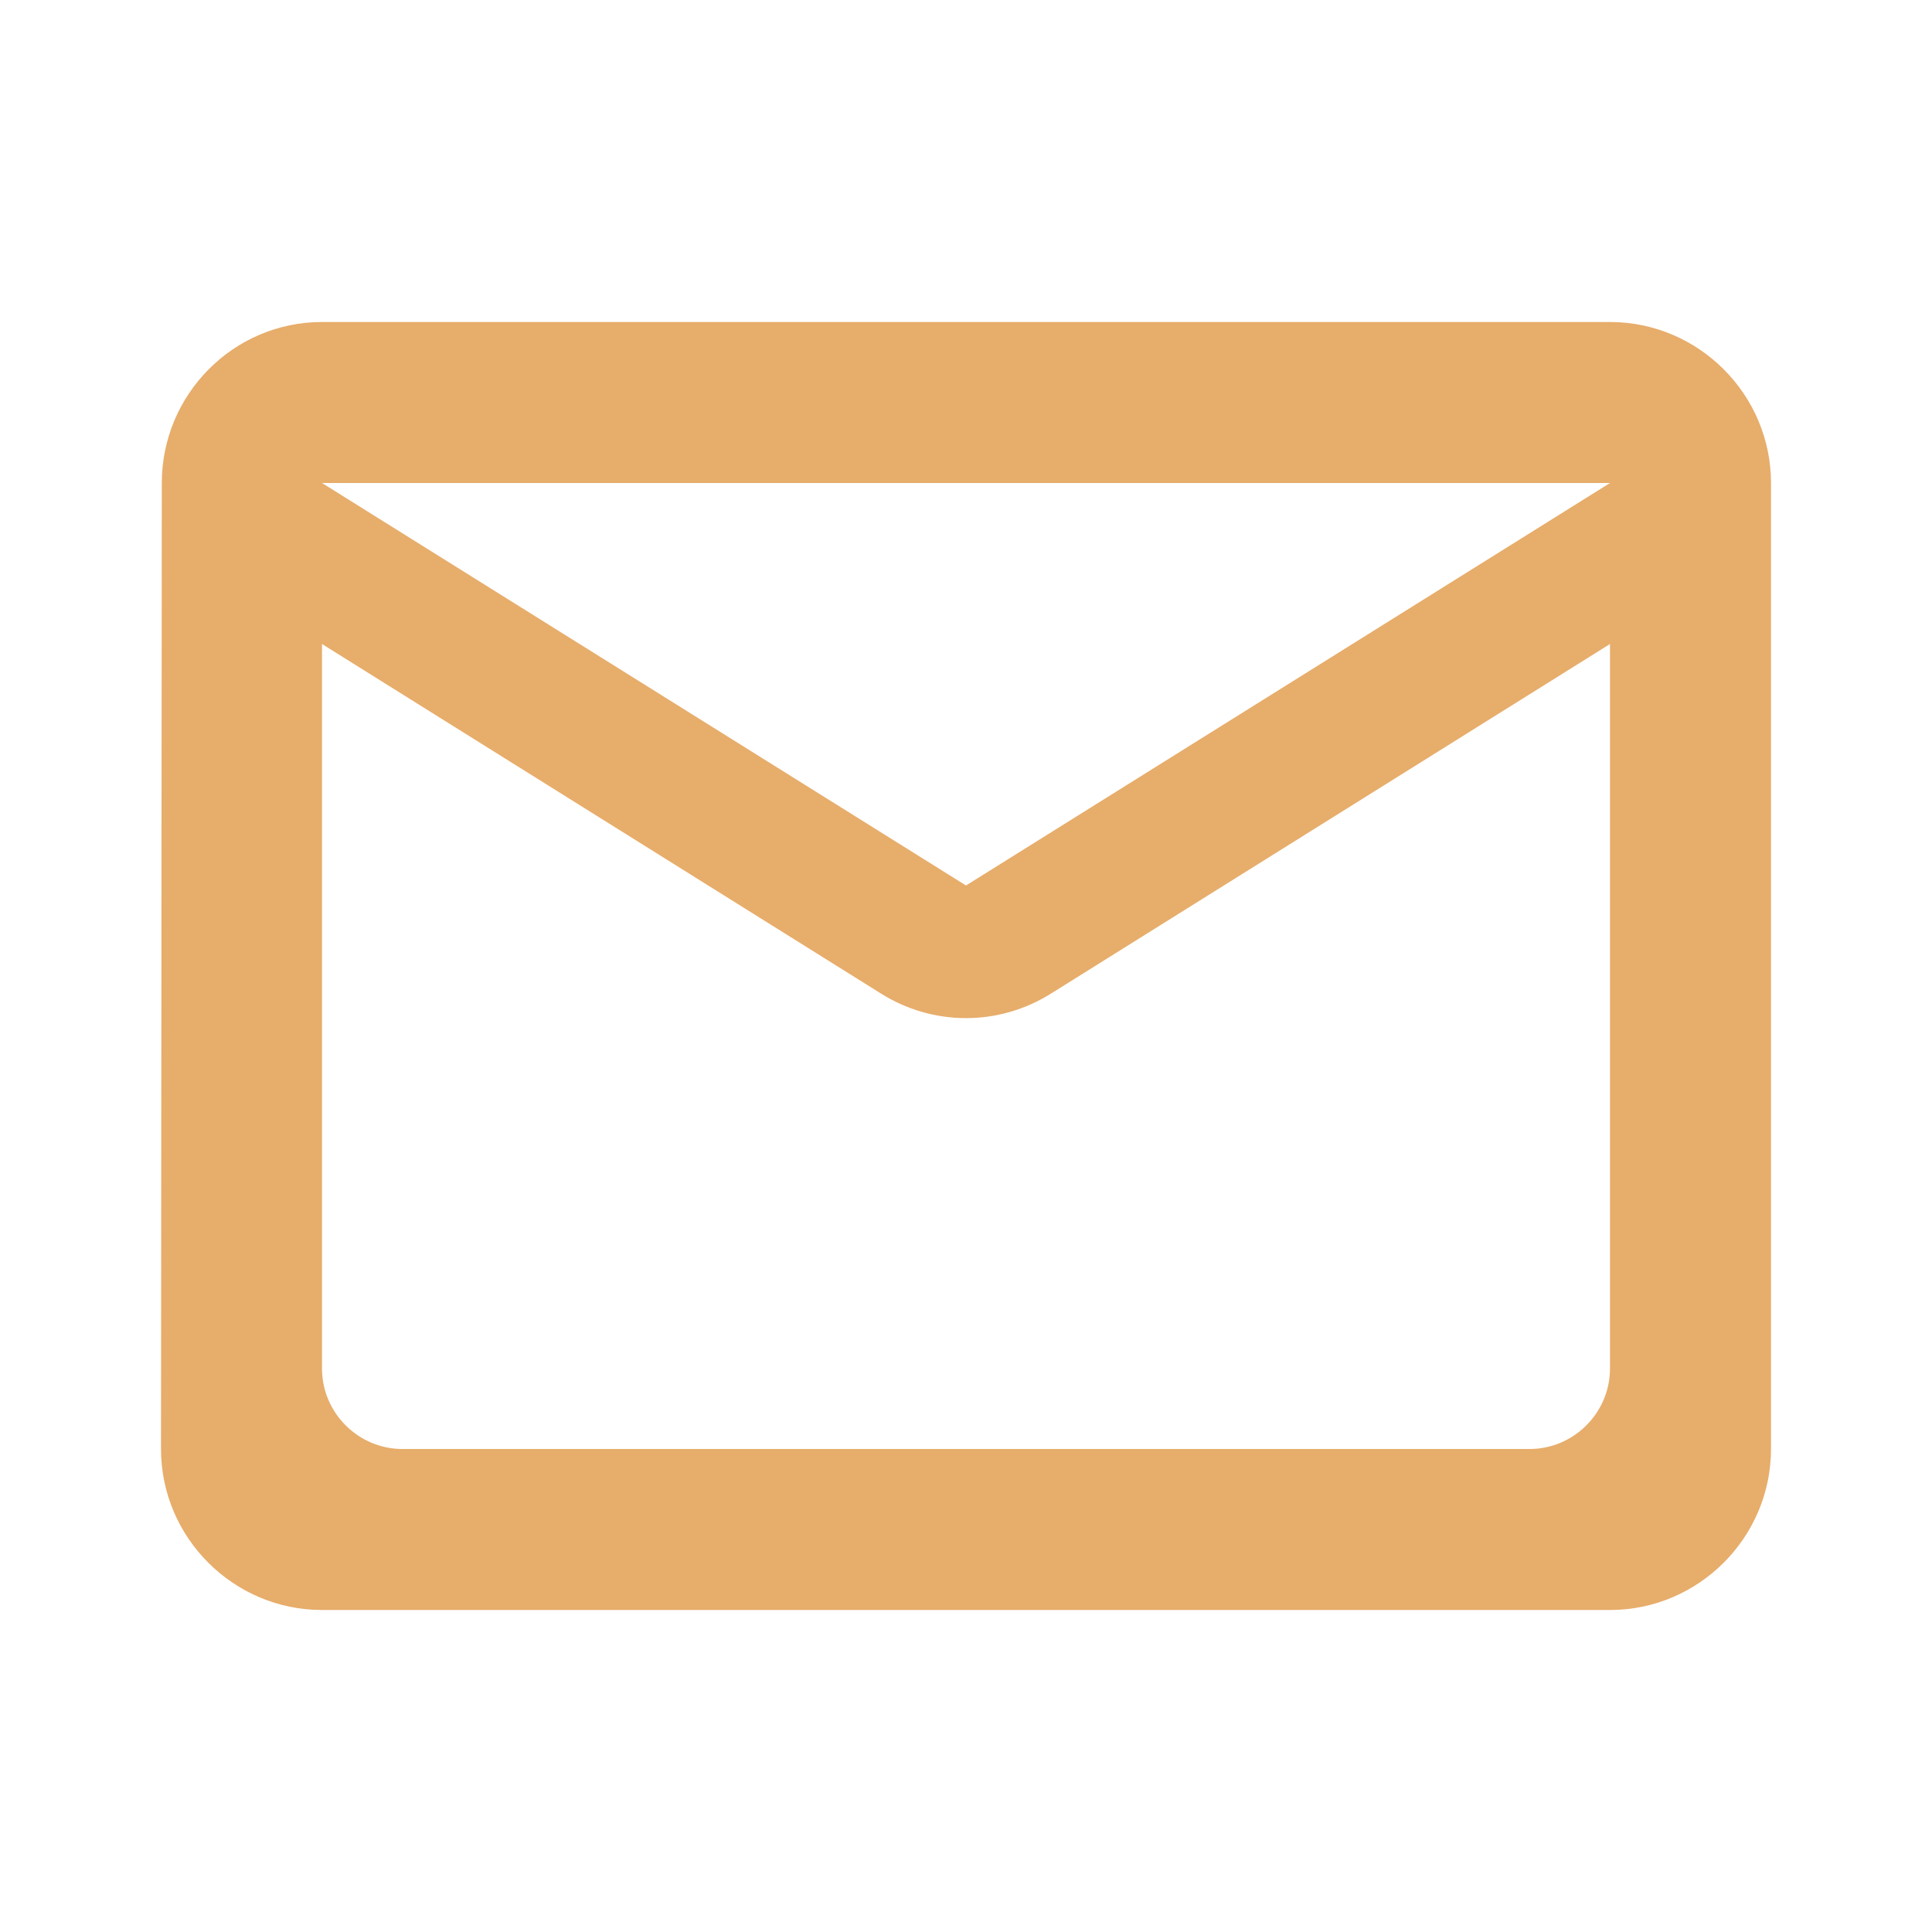 <svg xmlns="http://www.w3.org/2000/svg" viewBox="0 0 24 24" id="mail">
  <path fill="none" d="M0 0h24v24H0V0z"></path>
  <path d="M20 4H4c-1.1 0-1.99.9-1.99 2L2 18c0 1.1.9 2 2 2h16c1.1 0 2-.9 2-2V6c0-1.1-.9-2-2-2zm-1 14H5c-.55 0-1-.45-1-1V8l6.94 4.34c.65.41 1.47.41 2.12 0L20 8v9c0 .55-.45 1-1 1zm-7-7L4 6h16l-8 5z" fill="#e7ad6b" class="color000000 svgShape"></path>
</svg>